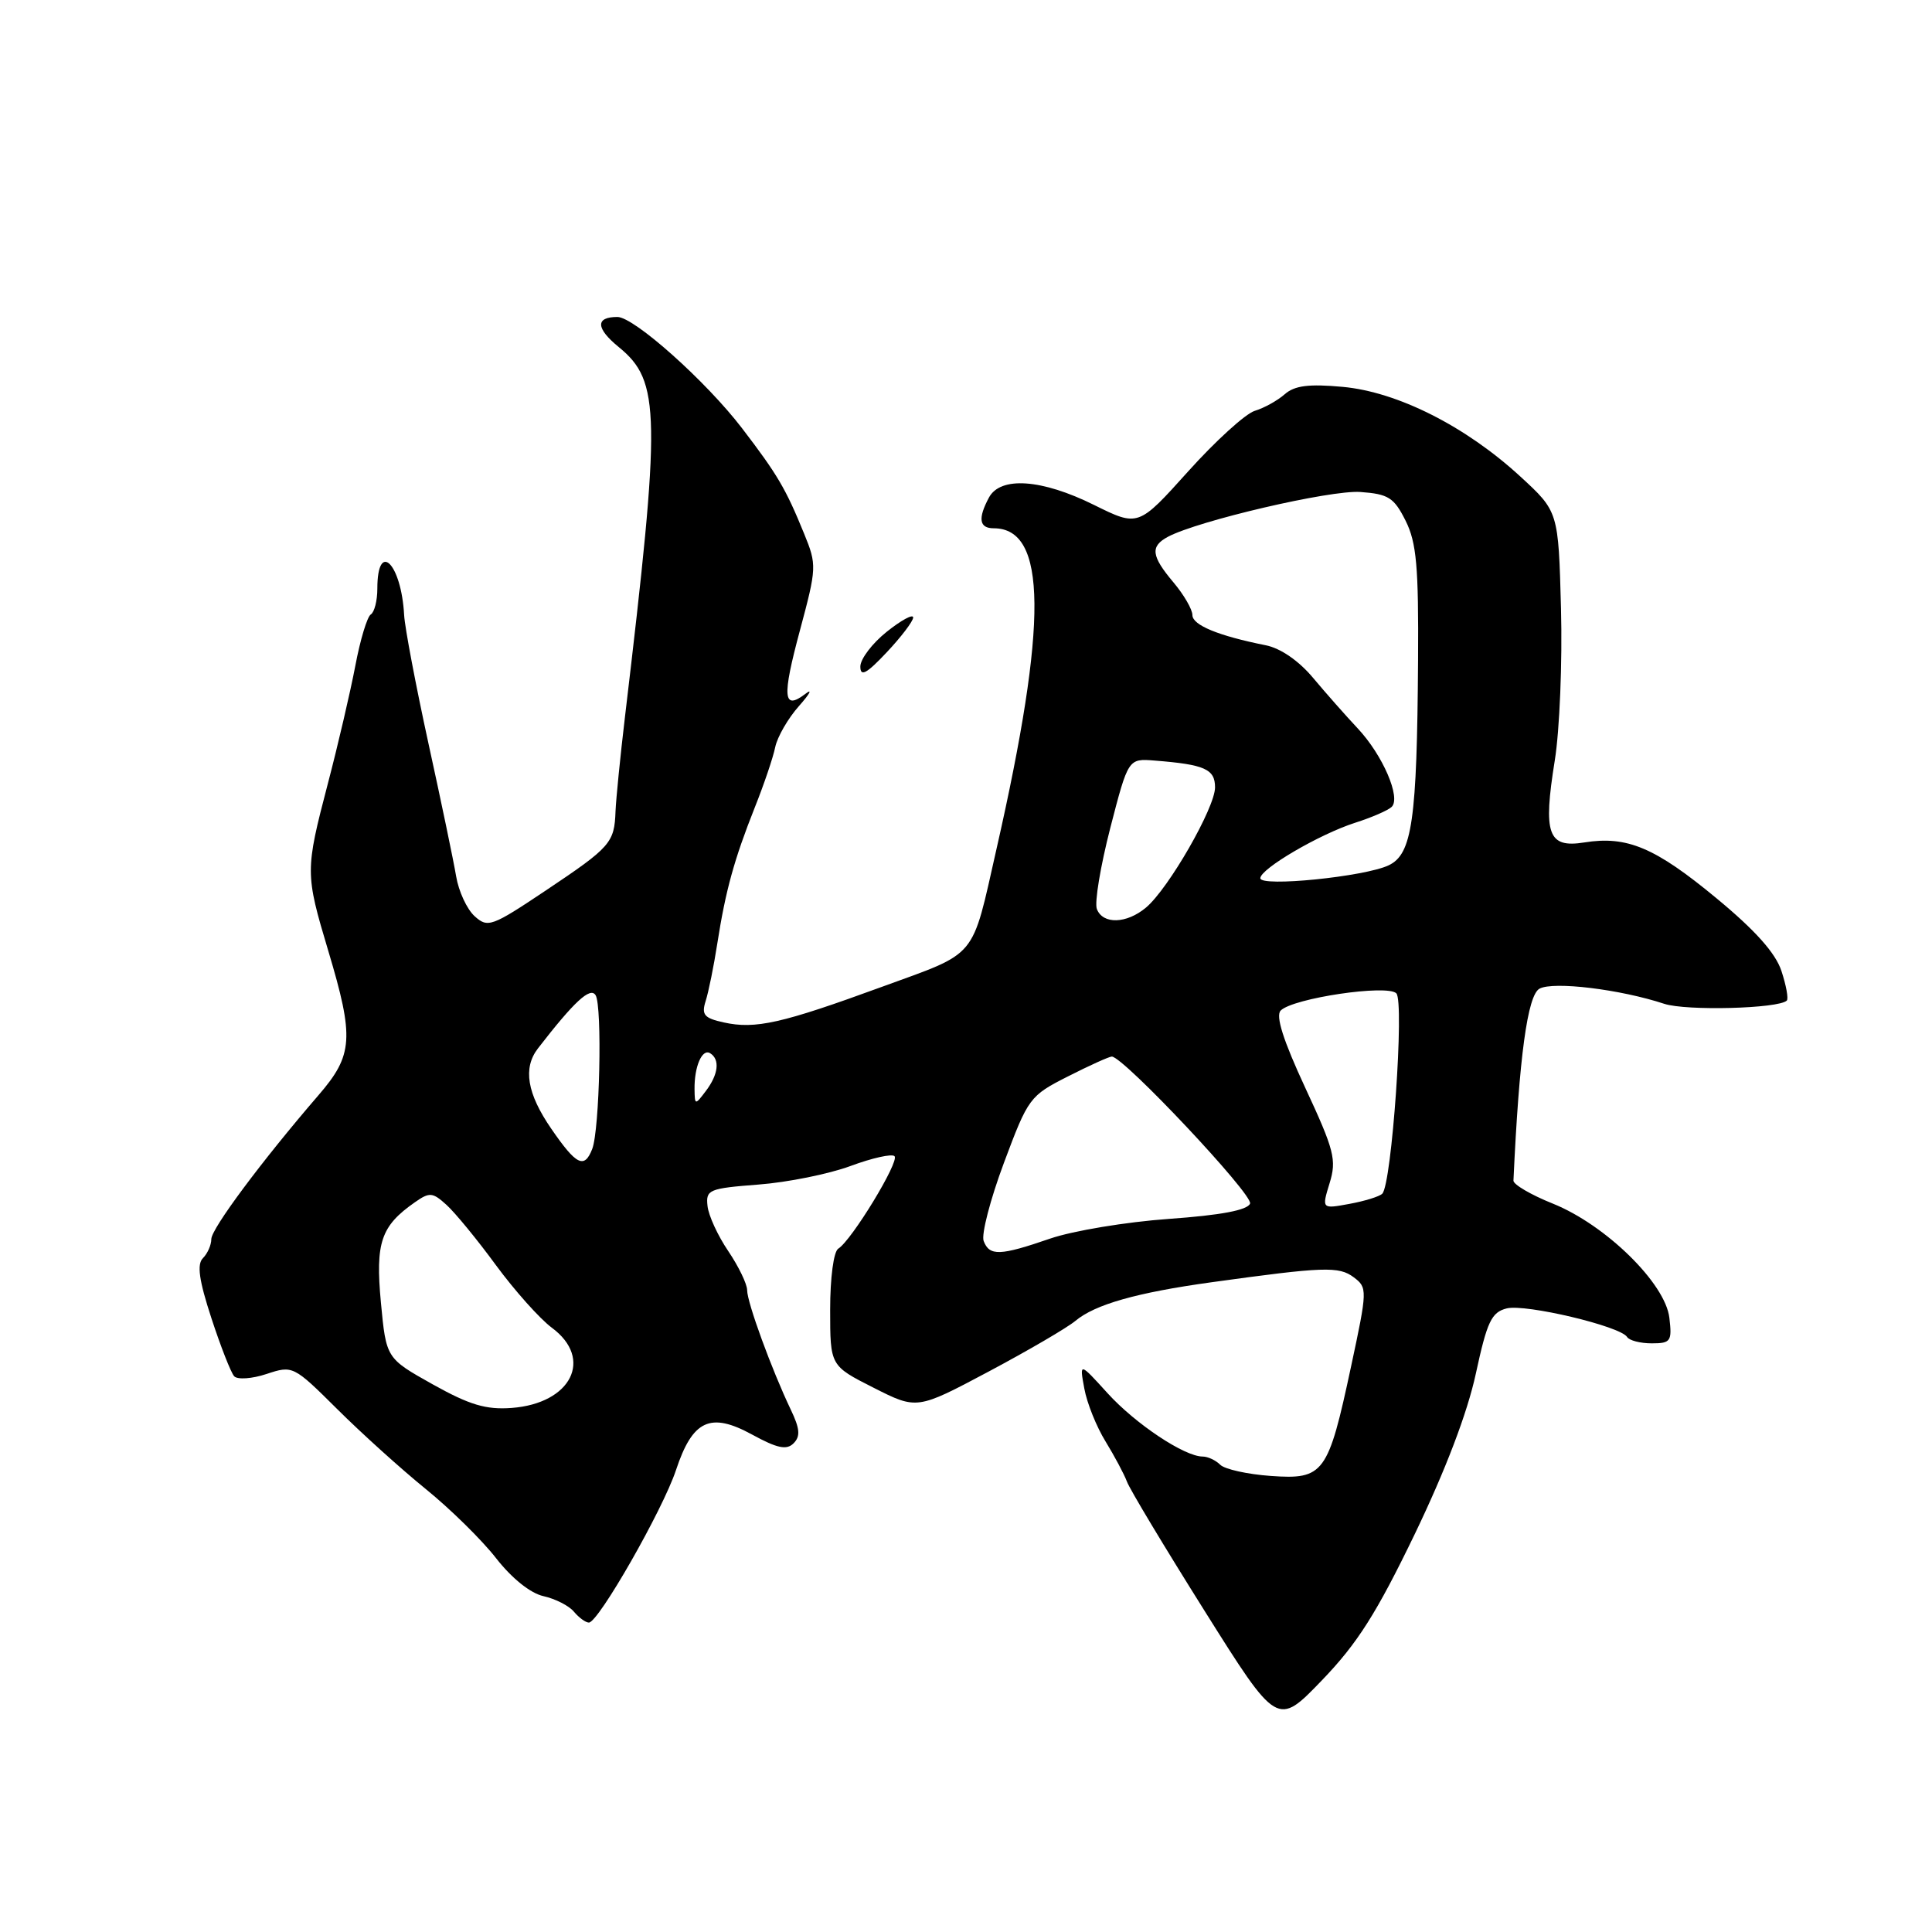 <?xml version="1.0" encoding="UTF-8" standalone="no"?>
<!DOCTYPE svg PUBLIC "-//W3C//DTD SVG 1.1//EN" "http://www.w3.org/Graphics/SVG/1.1/DTD/svg11.dtd" >
<svg xmlns="http://www.w3.org/2000/svg" xmlns:xlink="http://www.w3.org/1999/xlink" version="1.1" viewBox="0 0 256 256">
 <g >
 <path fill="currentColor"
d=" M 187.45 203.30 C 191.53 194.83 194.43 187.22 195.55 182.04 C 197.05 175.09 197.63 173.88 199.65 173.37 C 202.15 172.75 214.72 175.73 215.60 177.16 C 215.88 177.62 217.35 178.00 218.86 178.00 C 221.38 178.00 221.57 177.73 221.20 174.62 C 220.67 170.05 212.77 162.31 205.77 159.49 C 202.87 158.33 200.52 156.95 200.54 156.44 C 201.29 140.08 202.40 131.85 204.00 131.00 C 205.85 130.01 214.70 131.09 220.52 133.01 C 223.44 133.97 235.69 133.65 236.76 132.58 C 237.00 132.33 236.68 130.57 236.05 128.66 C 235.27 126.28 232.57 123.26 227.45 119.03 C 219.31 112.29 215.59 110.72 209.92 111.63 C 205.11 112.40 204.44 110.55 206.02 100.74 C 206.66 96.76 207.03 87.71 206.84 80.64 C 206.50 67.78 206.50 67.78 201.44 63.13 C 194.21 56.48 185.16 51.92 177.90 51.26 C 173.42 50.85 171.54 51.09 170.23 52.24 C 169.28 53.08 167.49 54.07 166.26 54.44 C 165.03 54.82 161.06 58.43 157.43 62.47 C 150.83 69.81 150.83 69.81 144.97 66.91 C 138.04 63.47 132.56 63.09 131.04 65.93 C 129.55 68.71 129.75 70.00 131.67 70.00 C 138.75 70.00 138.86 82.47 132.04 112.50 C 128.69 127.28 129.68 126.08 116.86 130.76 C 103.57 135.62 100.10 136.40 95.91 135.48 C 93.30 134.91 92.93 134.46 93.50 132.65 C 93.88 131.47 94.58 128.03 95.05 125.00 C 96.14 118.01 97.28 113.88 100.01 107.00 C 101.22 103.97 102.44 100.38 102.72 99.00 C 103.01 97.62 104.43 95.17 105.88 93.54 C 107.32 91.91 107.70 91.19 106.73 91.93 C 103.76 94.20 103.60 92.42 106.00 83.51 C 108.22 75.23 108.24 74.85 106.56 70.74 C 104.11 64.73 103.04 62.91 98.32 56.74 C 93.57 50.53 84.02 42.00 81.81 42.00 C 78.87 42.00 78.94 43.50 81.99 45.99 C 87.53 50.52 87.60 54.73 82.81 95.00 C 82.19 100.22 81.63 105.85 81.56 107.50 C 81.41 111.68 80.92 112.24 72.34 117.98 C 65.15 122.79 64.63 122.98 62.89 121.40 C 61.87 120.48 60.77 118.10 60.44 116.11 C 60.11 114.13 58.46 106.20 56.77 98.50 C 55.09 90.80 53.64 83.15 53.55 81.50 C 53.18 74.64 50.00 71.51 50.00 78.00 C 50.00 79.59 49.61 81.12 49.13 81.42 C 48.66 81.71 47.73 84.77 47.08 88.23 C 46.42 91.68 44.79 98.70 43.44 103.84 C 40.43 115.37 40.43 115.74 43.50 126.00 C 46.95 137.52 46.80 139.80 42.21 145.11 C 34.68 153.84 28.00 162.81 28.00 164.19 C 28.00 164.97 27.50 166.10 26.89 166.71 C 26.07 167.53 26.37 169.65 28.01 174.66 C 29.24 178.42 30.60 181.89 31.03 182.36 C 31.46 182.83 33.39 182.70 35.32 182.06 C 38.79 180.91 38.89 180.96 44.67 186.70 C 47.87 189.89 53.16 194.66 56.41 197.30 C 59.67 199.94 63.87 204.07 65.75 206.49 C 67.83 209.15 70.29 211.12 72.02 211.50 C 73.58 211.85 75.40 212.77 76.05 213.56 C 76.71 214.35 77.60 215.00 78.03 215.00 C 79.29 215.00 87.82 200.07 89.57 194.80 C 91.77 188.16 94.12 187.06 99.66 190.09 C 102.99 191.91 104.23 192.17 105.15 191.25 C 106.08 190.32 105.99 189.31 104.78 186.78 C 102.26 181.50 99.00 172.59 99.00 170.96 C 99.00 170.14 97.87 167.81 96.50 165.78 C 95.12 163.75 93.88 161.06 93.75 159.80 C 93.51 157.64 93.92 157.47 100.50 156.96 C 104.35 156.67 109.84 155.56 112.70 154.50 C 115.56 153.44 118.18 152.85 118.53 153.20 C 119.22 153.89 112.85 164.35 111.08 165.45 C 110.46 165.83 110.00 169.29 110.00 173.54 C 110.00 180.97 110.00 180.97 115.75 183.88 C 121.50 186.79 121.50 186.79 131.00 181.74 C 136.22 178.96 141.40 175.94 142.50 175.02 C 145.11 172.84 150.62 171.28 160.50 169.91 C 175.45 167.84 177.41 167.77 179.38 169.25 C 181.20 170.62 181.20 170.91 179.02 181.08 C 175.98 195.30 175.42 196.07 168.38 195.57 C 165.29 195.35 162.28 194.68 161.69 194.09 C 161.09 193.49 160.04 193.00 159.36 193.00 C 156.95 193.00 150.46 188.68 146.76 184.61 C 143.03 180.50 143.03 180.50 143.68 184.00 C 144.03 185.93 145.30 189.07 146.49 191.00 C 147.67 192.93 148.95 195.32 149.32 196.31 C 149.68 197.31 154.32 205.02 159.62 213.46 C 169.25 228.79 169.25 228.79 175.17 222.64 C 179.86 217.77 182.40 213.76 187.45 203.30 Z  M 121.00 81.82 C 121.00 81.32 119.43 82.17 117.50 83.71 C 115.58 85.24 114.00 87.32 114.00 88.32 C 114.00 89.72 114.81 89.29 117.50 86.43 C 119.42 84.39 121.00 82.31 121.00 81.82 Z  M 57.33 183.43 C 51.17 179.98 51.17 179.98 50.47 172.57 C 49.73 164.63 50.47 162.46 54.97 159.31 C 56.92 157.94 57.32 157.98 59.16 159.65 C 60.28 160.66 63.24 164.26 65.72 167.65 C 68.21 171.03 71.54 174.76 73.12 175.93 C 78.68 180.04 75.70 185.97 67.79 186.56 C 64.39 186.81 62.22 186.16 57.33 183.43 Z  M 130.34 164.44 C 130.01 163.58 131.22 158.91 133.03 154.07 C 136.24 145.47 136.45 145.19 141.51 142.63 C 144.36 141.18 146.98 140.00 147.32 140.00 C 148.85 140.00 166.09 158.33 165.64 159.48 C 165.31 160.35 161.78 161.02 154.88 161.51 C 149.23 161.91 142.15 163.09 139.15 164.12 C 132.51 166.41 131.11 166.46 130.34 164.44 Z  M 176.18 156.77 C 177.13 153.69 176.80 152.41 172.95 144.13 C 170.02 137.82 169.00 134.60 169.70 133.90 C 171.34 132.26 183.81 130.41 185.02 131.62 C 186.11 132.71 184.42 156.89 183.16 158.17 C 182.80 158.54 180.84 159.15 178.81 159.52 C 175.13 160.20 175.13 160.20 176.18 156.77 Z  M 73.05 149.57 C 69.83 144.89 69.27 141.53 71.28 138.92 C 76.09 132.70 78.22 130.73 78.92 131.87 C 79.82 133.32 79.46 149.74 78.47 152.25 C 77.43 154.92 76.37 154.40 73.05 149.57 Z  M 92.03 144.33 C 91.99 141.32 93.04 138.90 94.10 139.56 C 95.42 140.38 95.20 142.36 93.53 144.56 C 92.10 146.46 92.06 146.45 92.03 144.33 Z  M 145.34 120.45 C 145.01 119.60 145.82 114.76 147.12 109.70 C 149.50 100.50 149.50 100.50 153.00 100.78 C 159.63 101.30 161.00 101.91 161.00 104.33 C 161.00 107.02 154.85 117.73 151.86 120.25 C 149.28 122.42 146.13 122.51 145.34 120.45 Z  M 167.00 116.37 C 167.00 115.12 174.85 110.53 179.56 109.02 C 181.73 108.33 183.90 107.39 184.39 106.93 C 185.68 105.75 183.22 100.04 179.89 96.50 C 178.34 94.85 175.68 91.84 173.99 89.82 C 172.10 87.56 169.68 85.89 167.71 85.50 C 161.44 84.25 158.00 82.83 158.00 81.50 C 158.00 80.76 156.88 78.82 155.50 77.18 C 152.54 73.67 152.39 72.40 154.75 71.13 C 158.77 68.99 176.28 64.91 180.25 65.19 C 183.98 65.46 184.71 65.93 186.25 69.00 C 187.70 71.90 187.98 75.08 187.90 87.50 C 187.76 108.73 187.12 113.19 184.00 114.66 C 180.82 116.17 167.00 117.56 167.00 116.37 Z "/>
</g>
</svg>